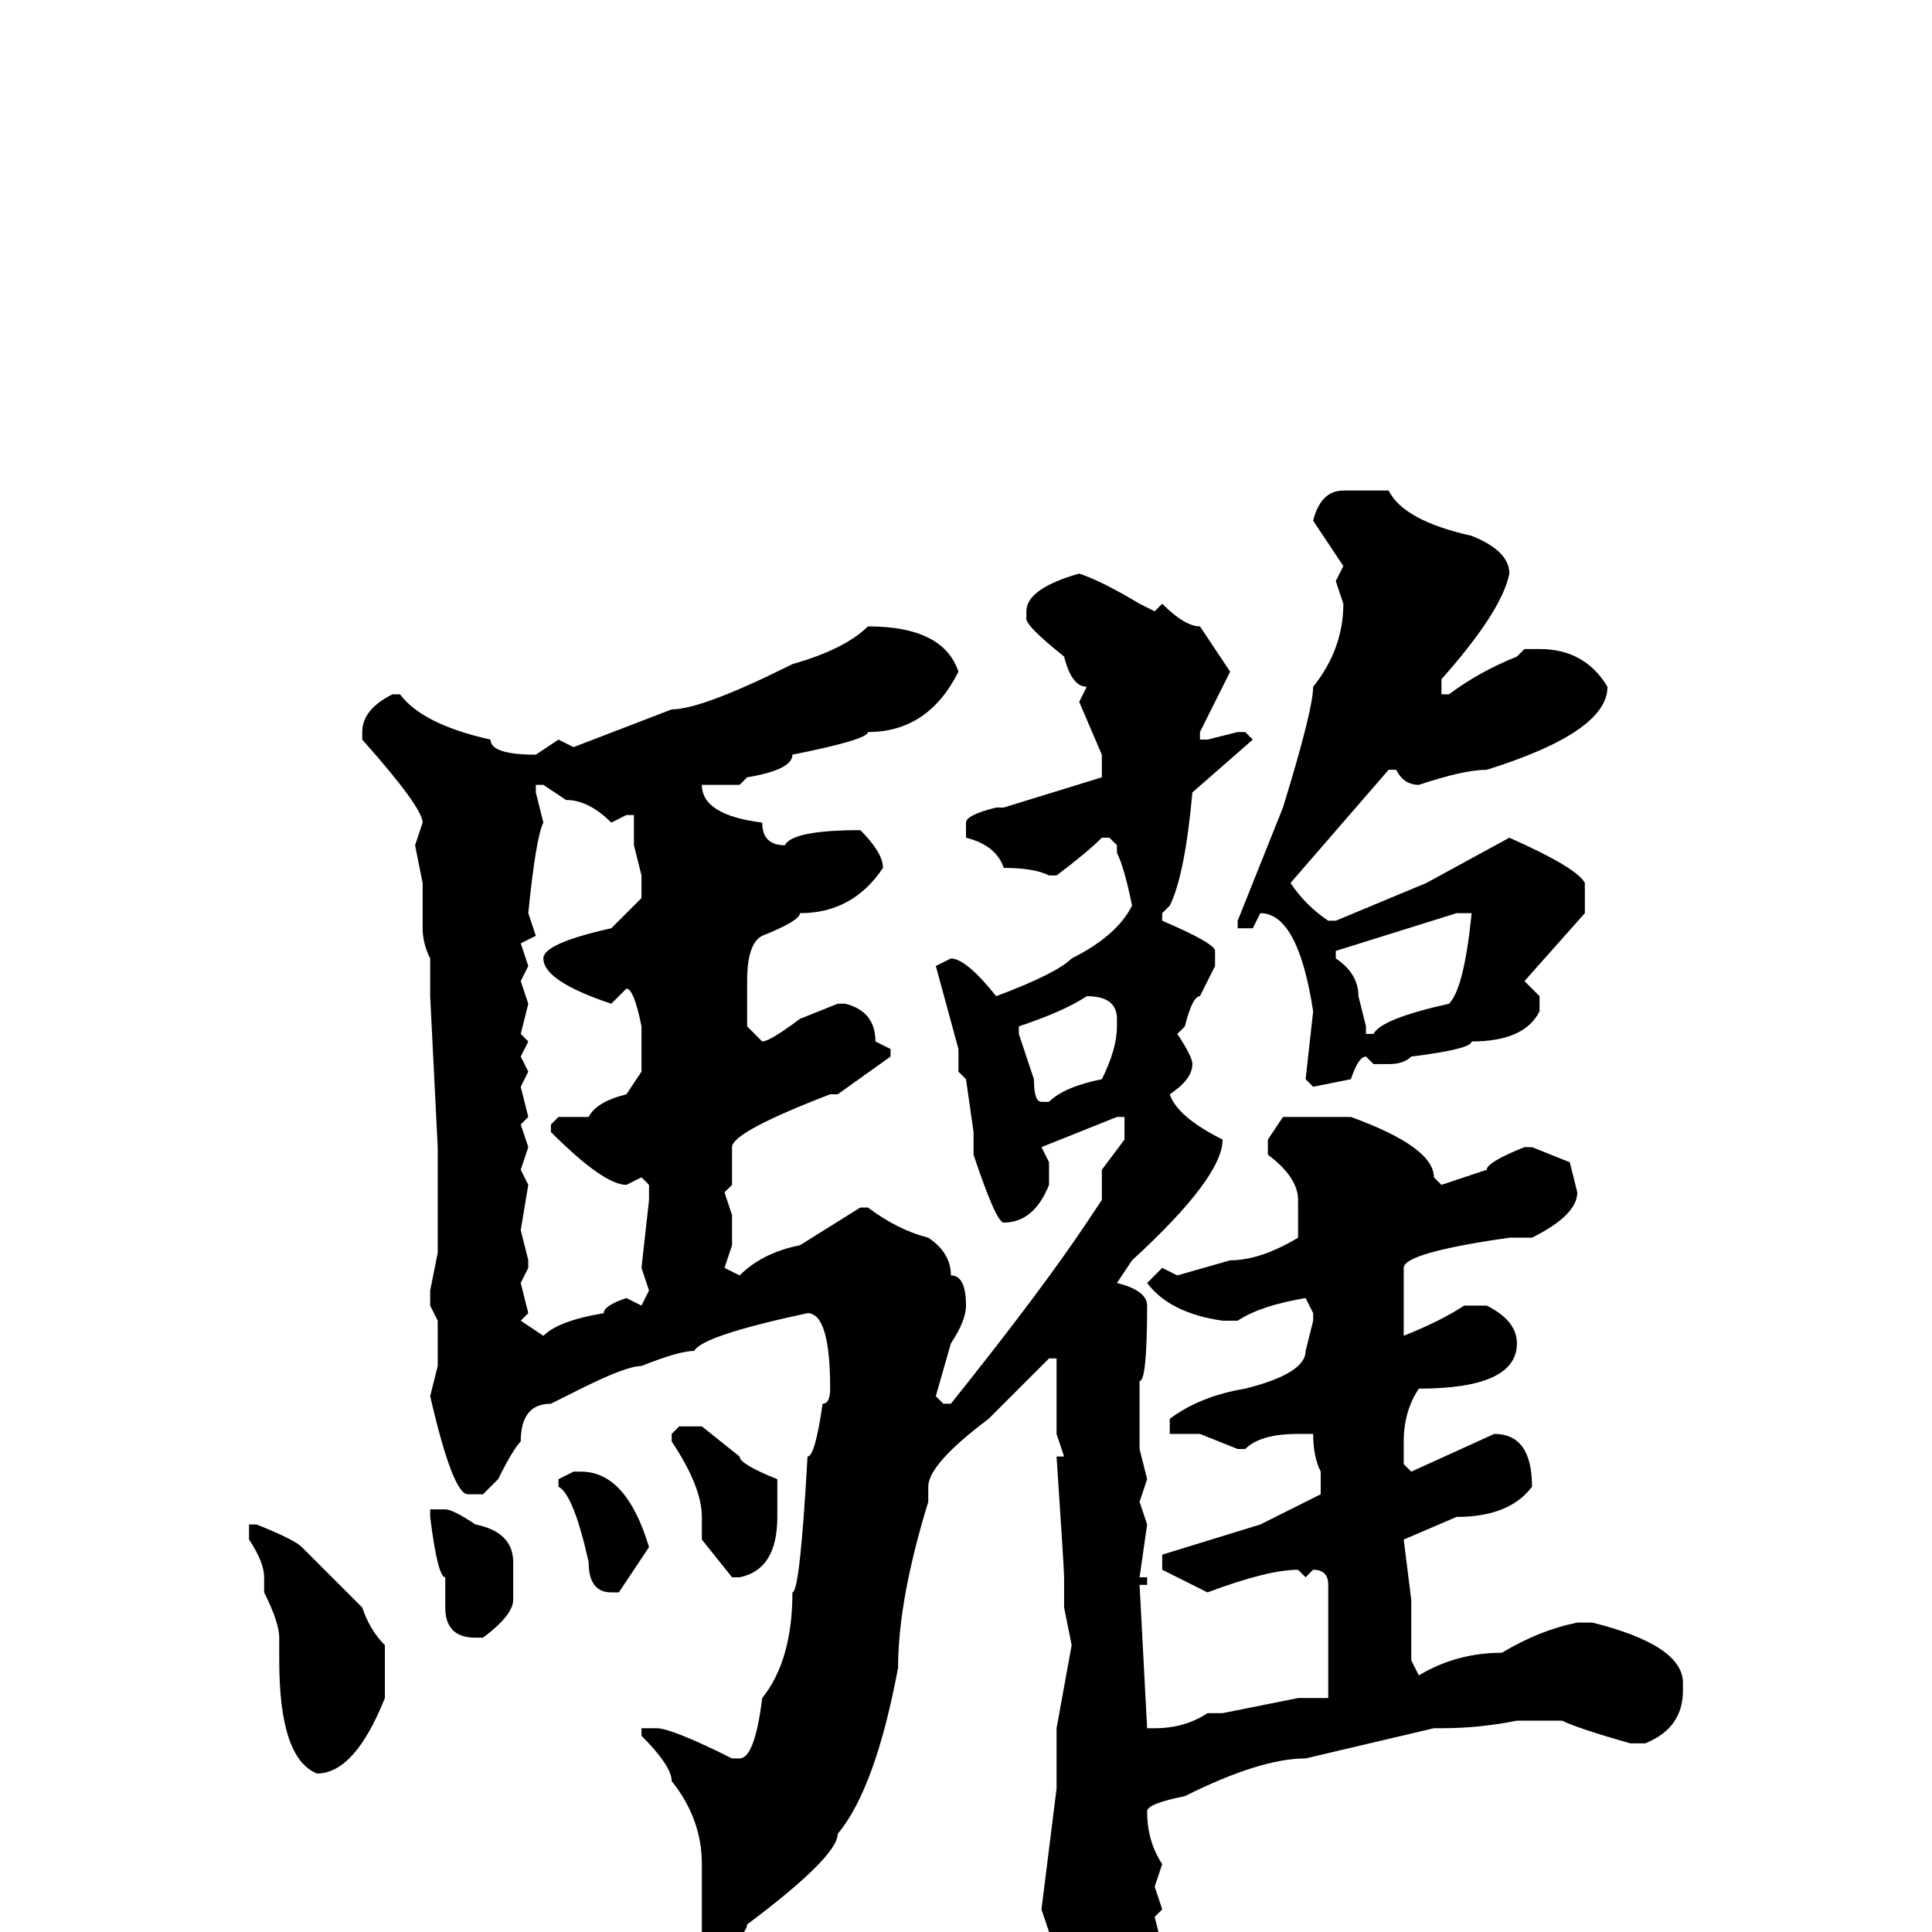 <svg xmlns="http://www.w3.org/2000/svg" viewBox="0 -256 256 256">
	<path fill="#000000" d="M181 -191H184Q186 -187 195 -185Q200 -183 200 -180Q199 -175 191 -166V-165V-164H192Q196 -167 201 -169L202 -170H204Q210 -170 213 -165Q213 -159 197 -154Q194 -154 188 -152Q186 -152 185 -154H184L171 -139Q173 -136 176 -134H177L189 -139L200 -145Q209 -141 210 -139V-135L202 -126L204 -124V-122Q202 -118 195 -118Q195 -117 187 -116Q186 -115 184 -115H182L181 -116Q180 -116 179 -113L174 -112L173 -113L174 -122Q172 -135 167 -135L166 -133H164V-134L170 -149Q174 -162 174 -165Q178 -170 178 -176L177 -179L178 -181L174 -187Q175 -191 178 -191ZM143 -180Q146 -179 151 -176L153 -175L154 -176Q157 -173 159 -173L163 -167L159 -159V-158H160L164 -159H165L166 -158L158 -151Q157 -140 155 -136L154 -135V-134Q161 -131 161 -130V-128L159 -124Q158 -124 157 -120L156 -119Q158 -116 158 -115Q158 -113 155 -111Q156 -108 162 -105Q162 -100 150 -89L148 -86Q152 -85 152 -83Q152 -73 151 -73V-71V-64L152 -60L151 -57L152 -54L151 -47H152V-46H151L152 -27H153Q157 -27 160 -29H162L172 -31H173H174H176V-32V-35V-39V-43V-46Q176 -48 174 -48L173 -47L172 -48Q168 -48 160 -45L154 -48V-50L167 -54L175 -58V-59V-61Q174 -63 174 -66H173H172Q167 -66 165 -64H164L159 -66H155V-67V-68Q159 -71 165 -72Q173 -74 173 -77L174 -81V-82L173 -84Q167 -83 164 -81H162Q155 -82 152 -86L154 -88L156 -87L163 -89Q167 -89 172 -92V-97Q172 -100 168 -103V-105L170 -108H171H179Q190 -104 190 -100L191 -99L197 -101Q197 -102 202 -104H203L208 -102L209 -98Q209 -95 203 -92H200Q186 -90 186 -88V-86V-79Q191 -81 194 -83H197Q201 -81 201 -78Q201 -72 188 -72Q186 -69 186 -65V-63V-62L187 -61L198 -66Q203 -66 203 -59Q200 -55 193 -55L186 -52L187 -44V-38V-36L188 -34Q193 -37 199 -37Q204 -40 209 -41H211Q223 -38 223 -33V-32Q223 -27 218 -25H216Q209 -27 207 -28H201Q196 -27 191 -27H190L173 -23Q167 -23 157 -18Q152 -17 152 -16Q152 -12 154 -9L153 -6L154 -3L153 -2L154 2Q152 5 152 8V10Q149 15 146 15Q144 15 143 13Q141 13 140 3L138 -3L140 -19V-27L142 -38L141 -43V-47Q141 -48 140 -63H141L140 -66V-73V-76H139L131 -68Q123 -62 123 -59V-57Q119 -44 119 -35Q116 -19 111 -13Q111 -10 99 -1Q99 0 96 3Q93 2 93 0V-1V-3V-6V-9Q93 -15 89 -20Q89 -22 85 -26V-27H87Q89 -27 97 -23H98Q100 -23 101 -31Q105 -36 105 -45Q106 -45 107 -63Q108 -63 109 -70Q110 -70 110 -72Q110 -82 107 -82Q93 -79 92 -77Q90 -77 85 -75Q83 -75 77 -72L73 -70Q69 -70 69 -65Q68 -64 66 -60L65 -59L64 -58H62Q60 -58 57 -71L58 -75V-77V-81L57 -83V-85L58 -90V-93V-95V-97V-99V-102V-103V-104L57 -124V-128V-129Q56 -131 56 -133V-139L55 -144L56 -147Q56 -149 48 -158V-159Q48 -162 52 -164H53Q56 -160 65 -158Q65 -156 71 -156L74 -158L76 -157L89 -162Q93 -162 105 -168Q112 -170 115 -173Q125 -173 127 -167Q123 -159 115 -159Q115 -158 105 -156Q105 -154 99 -153L98 -152H94H93Q93 -148 101 -147Q101 -144 104 -144Q105 -146 114 -146Q117 -143 117 -141Q113 -135 106 -135Q106 -134 101 -132Q99 -131 99 -126V-123V-120L101 -118Q102 -118 106 -121L111 -123H112Q116 -122 116 -118L118 -117V-116L111 -111H110Q97 -106 97 -104V-99L96 -98L97 -95V-91L96 -88L98 -87Q101 -90 106 -91L114 -96H115Q119 -93 123 -92Q126 -90 126 -87Q128 -87 128 -83Q128 -81 126 -78L124 -71L125 -70H126Q138 -85 144 -94L146 -97V-99V-101L149 -105V-108H148L138 -104L139 -102V-99Q137 -94 133 -94Q132 -94 129 -103V-106L128 -113L127 -114V-117L124 -128L126 -129Q128 -129 132 -124Q140 -127 142 -129Q148 -132 150 -136Q149 -141 148 -143V-144L147 -145H146Q144 -143 140 -140H139Q137 -141 133 -141Q132 -144 128 -145V-147Q128 -148 132 -149H133L146 -153V-156L143 -163L144 -165Q142 -165 141 -169Q136 -173 136 -174V-175Q136 -178 143 -180ZM71 -152V-151L72 -147Q71 -145 70 -135L71 -132L69 -131L70 -128L69 -126L70 -123L69 -119L70 -118L69 -116L70 -114L69 -112L70 -108L69 -107L70 -104L69 -101L70 -99L69 -93L70 -89V-88L69 -86L70 -82L69 -81L72 -79Q74 -81 80 -82Q80 -83 83 -84L85 -83L86 -85L85 -88L86 -97V-99L85 -100L83 -99Q80 -99 73 -106V-107L74 -108H78Q79 -110 83 -111L85 -114V-120Q84 -125 83 -125L81 -123Q72 -126 72 -129Q72 -131 81 -133L85 -137V-139V-140L84 -144V-146V-148H83L81 -147Q78 -150 75 -150L72 -152ZM177 -130V-129Q180 -127 180 -124L181 -120V-119H182Q183 -121 192 -123Q194 -125 195 -135H193ZM135 -119L137 -113Q137 -110 138 -110H139Q141 -112 146 -113Q148 -117 148 -120V-121Q148 -124 144 -124Q141 -122 135 -120ZM90 -67H93L98 -63Q98 -62 103 -60V-57V-55Q103 -48 98 -47H97L93 -52V-55Q93 -59 89 -65V-66ZM76 -61H77Q83 -61 86 -51L82 -45H81Q78 -45 78 -49Q76 -58 74 -59V-60ZM59 -56Q60 -56 63 -54Q68 -53 68 -49V-44Q68 -42 64 -39H63Q59 -39 59 -43V-47Q58 -47 57 -55V-56ZM34 -54Q39 -52 40 -51L48 -43Q49 -40 51 -38V-31Q47 -21 42 -21Q37 -23 37 -36V-39Q37 -41 35 -45V-47Q35 -49 33 -52V-54Z"/>
</svg>